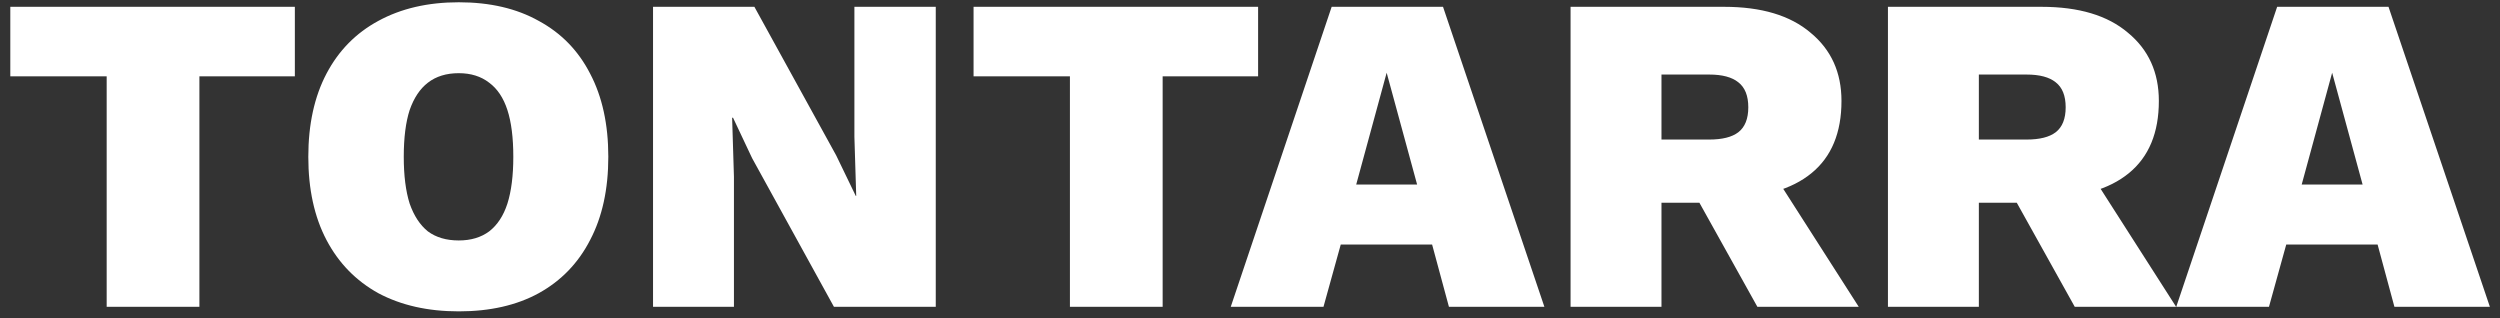 <svg width="220" height="28" viewBox="0 0 220 28" fill="none" xmlns="http://www.w3.org/2000/svg">
<rect x="0" y="0" width="220" height="28" fill="#333333" stroke="none"/>
<path d="M25.947 0.6V6.72H17.547V27H9.387V6.72H0.907V0.6H25.947ZM40.371 0.2C43.118 0.2 45.465 0.747 47.411 1.84C49.385 2.907 50.891 4.453 51.931 6.48C52.998 8.507 53.531 10.947 53.531 13.8C53.531 16.653 52.998 19.093 51.931 21.12C50.891 23.147 49.385 24.707 47.411 25.8C45.465 26.867 43.118 27.4 40.371 27.4C37.651 27.4 35.291 26.867 33.291 25.8C31.318 24.707 29.798 23.147 28.731 21.12C27.665 19.093 27.131 16.653 27.131 13.8C27.131 10.947 27.665 8.507 28.731 6.48C29.798 4.453 31.318 2.907 33.291 1.84C35.291 0.747 37.651 0.2 40.371 0.2ZM40.371 6.44C39.278 6.44 38.371 6.72 37.651 7.28C36.958 7.813 36.425 8.613 36.051 9.68C35.705 10.747 35.531 12.12 35.531 13.8C35.531 15.453 35.705 16.827 36.051 17.92C36.425 18.987 36.958 19.8 37.651 20.36C38.371 20.893 39.278 21.16 40.371 21.16C41.438 21.16 42.331 20.893 43.051 20.36C43.771 19.8 44.305 18.987 44.651 17.92C44.998 16.827 45.171 15.453 45.171 13.8C45.171 12.12 44.998 10.747 44.651 9.68C44.305 8.613 43.771 7.813 43.051 7.28C42.331 6.72 41.438 6.44 40.371 6.44ZM82.347 0.6V27H73.387L66.187 13.92L64.507 10.36H64.427L64.587 15.56V27H57.467V0.6H66.387L73.587 13.68L75.307 17.24H75.347L75.187 12.04V0.6H82.347ZM110.713 0.6V6.72H102.313V27H94.153V6.72H85.673V0.6H110.713ZM135.906 27H127.506L126.026 21.52H117.986L116.466 27H108.306L117.186 0.6H126.986L135.906 27ZM119.346 16.24H124.706L122.026 6.4L119.346 16.24ZM151.73 0.6C155.01 0.6 157.543 1.36 159.33 2.88C161.143 4.373 162.05 6.373 162.05 8.88C162.05 11.68 161.17 13.8 159.41 15.24C157.65 16.68 155.116 17.4 151.81 17.4L151.01 17.84H146.21V27H138.21V0.6H151.73ZM150.41 12.28C151.556 12.28 152.41 12.067 152.97 11.64C153.556 11.187 153.85 10.453 153.85 9.44C153.85 8.427 153.556 7.693 152.97 7.24C152.41 6.787 151.556 6.56 150.41 6.56H146.21V12.28H150.41ZM155.25 14L163.57 27H154.65L148.21 15.44L155.25 14ZM179.659 0.6C182.939 0.6 185.473 1.36 187.259 2.88C189.073 4.373 189.979 6.373 189.979 8.88C189.979 11.68 189.099 13.8 187.339 15.24C185.579 16.68 183.046 17.4 179.739 17.4L178.939 17.84H174.139V27H166.139V0.6H179.659ZM178.339 12.28C179.486 12.28 180.339 12.067 180.899 11.64C181.486 11.187 181.779 10.453 181.779 9.44C181.779 8.427 181.486 7.693 180.899 7.24C180.339 6.787 179.486 6.56 178.339 6.56H174.139V12.28H178.339ZM183.179 14L191.499 27H182.579L176.139 15.44L183.179 14ZM219.109 27H210.709L209.229 21.52H201.189L199.669 27H191.509L200.389 0.6H210.189L219.109 27ZM202.549 16.24H207.909L205.229 6.4L202.549 16.24Z" fill="white"/>
</svg>

